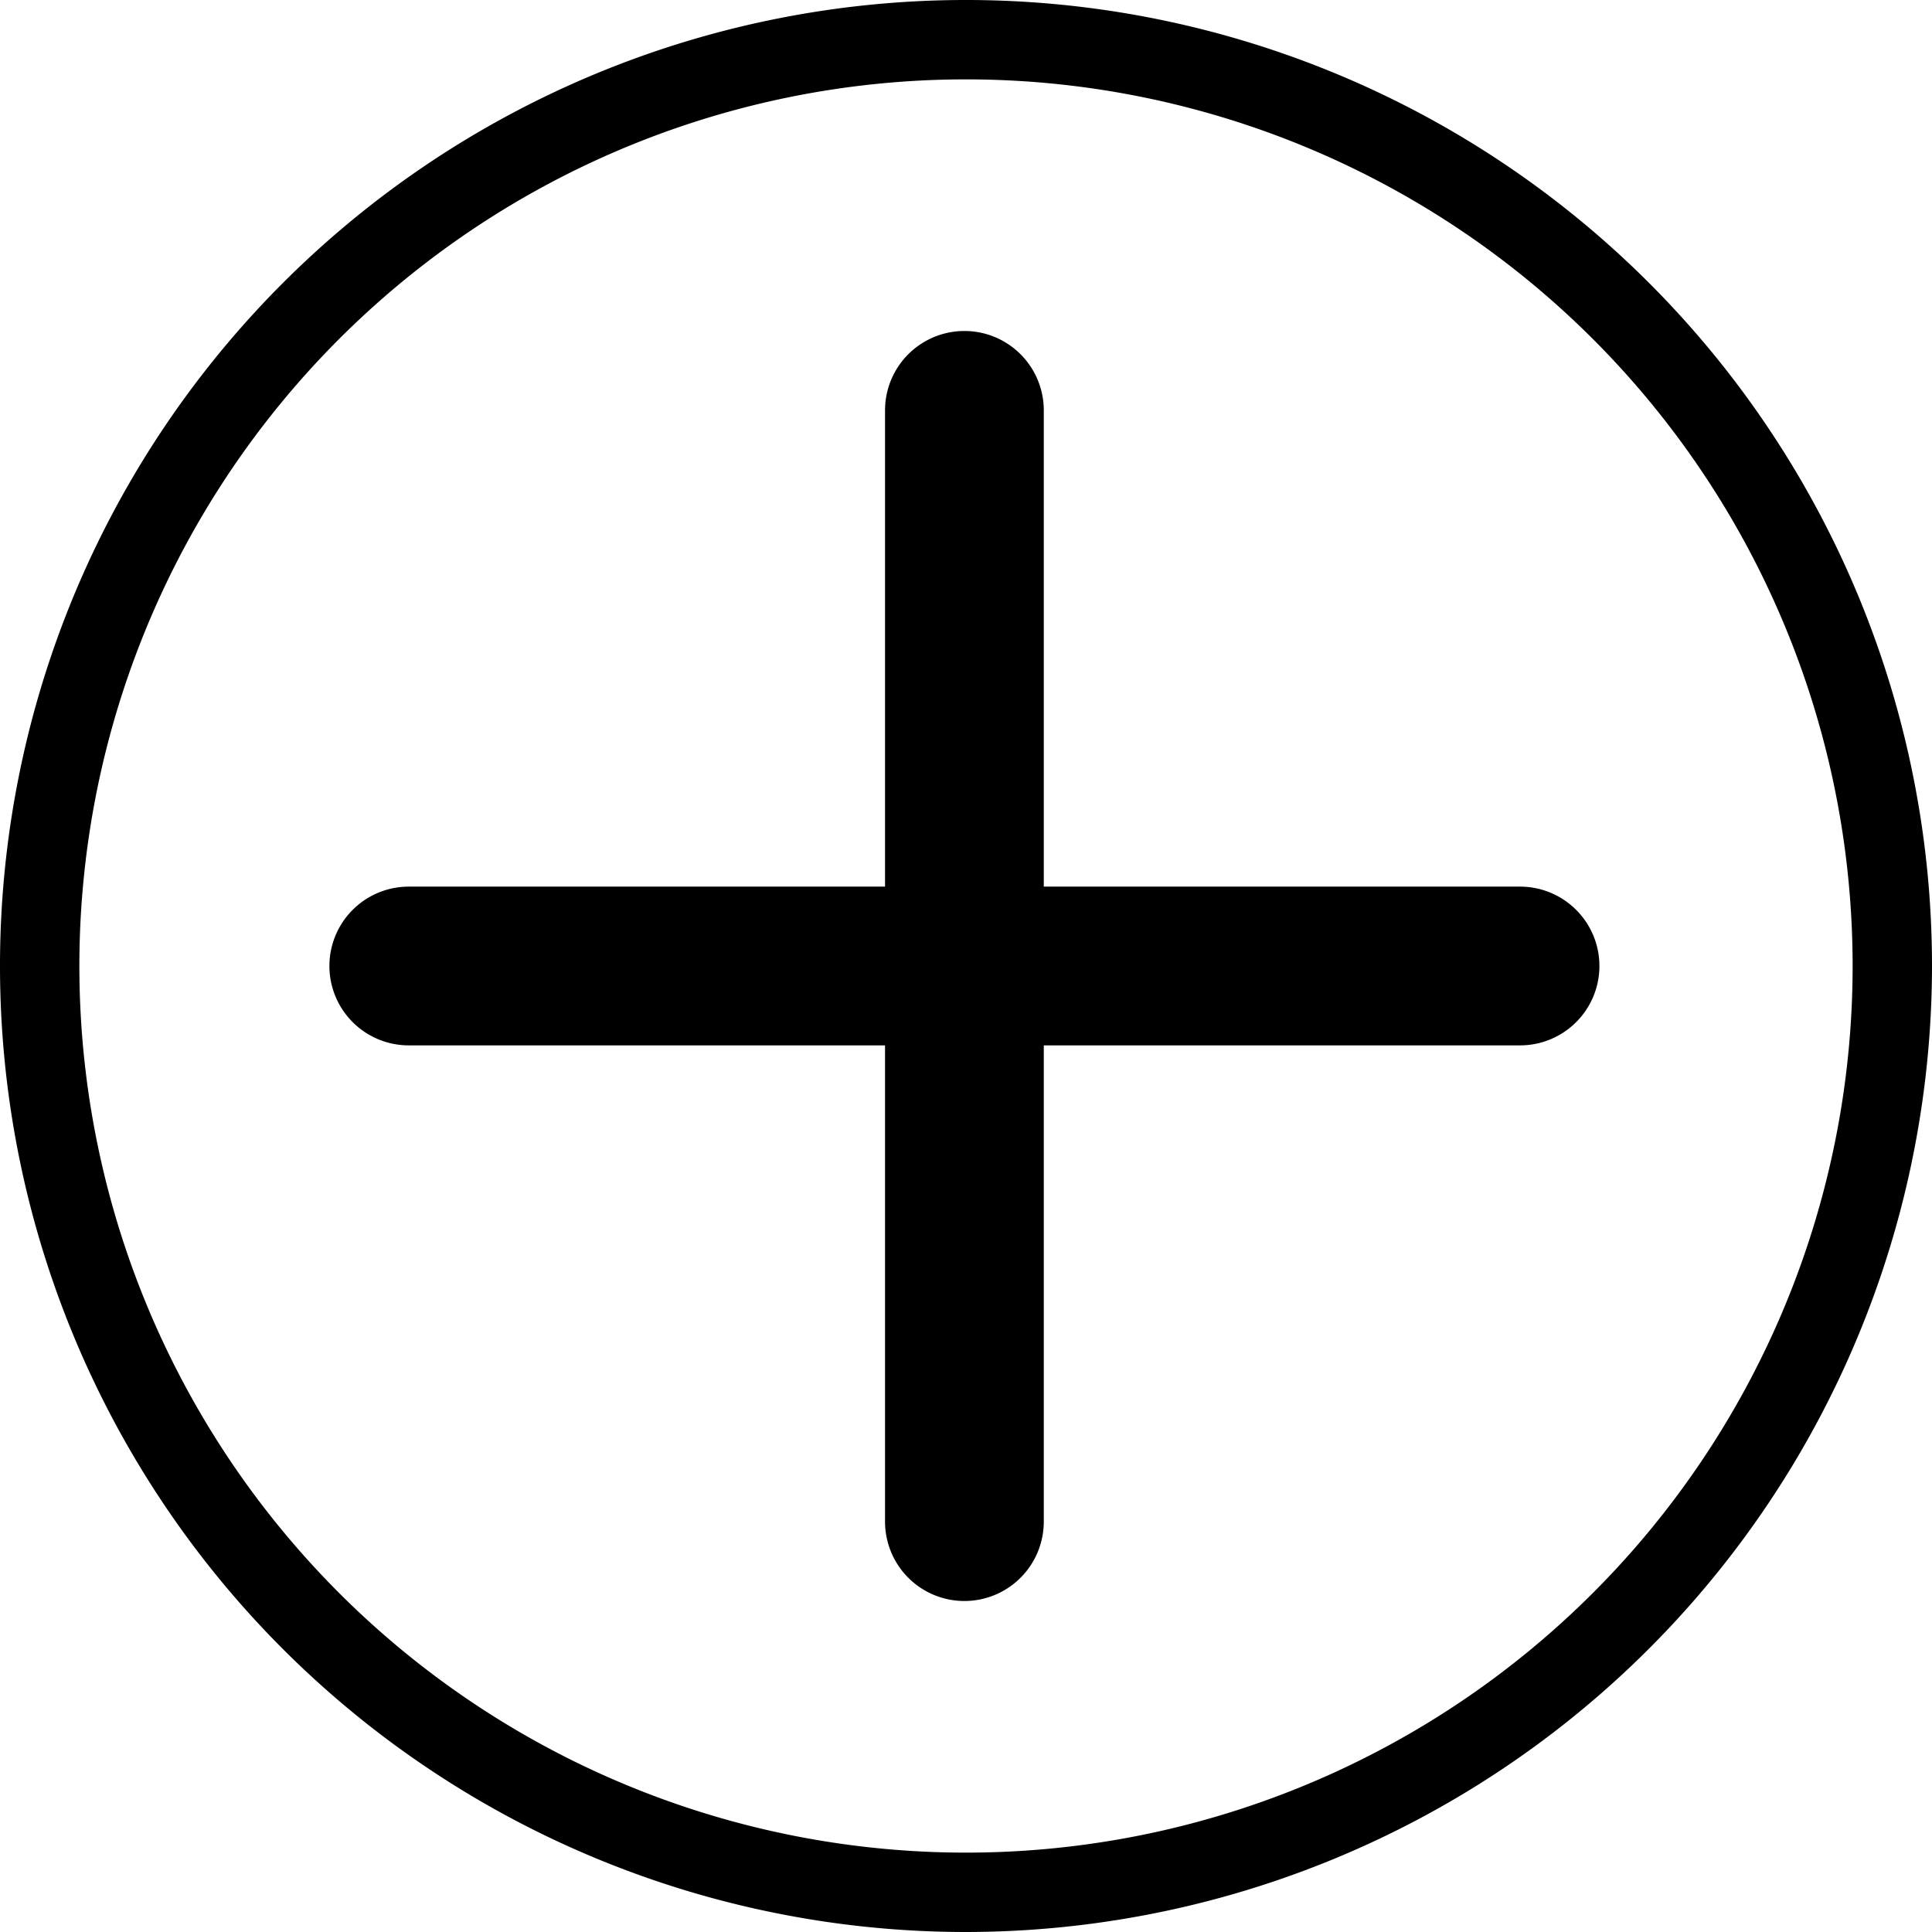 <svg xmlns="http://www.w3.org/2000/svg" viewBox="0 0 24.34 24.34"><title>Layer 2</title><g id="Layer_2" data-name="Layer 2"><g id="Layer_1-2" data-name="Layer 1"><g id="Layer_2-2" data-name="Layer 2"><g id="Layer_1-2-2" data-name="Layer 1-2"><path d="M12.17,24.34A12.17,12.17,0,1,1,24.34,12.17h0A12.18,12.18,0,0,1,12.17,24.34ZM12.17,1A11.17,11.17,0,1,0,23.34,12.17,11.17,11.17,0,0,0,12.17,1Z"/><path d="M19.15,13.17h-14a1,1,0,0,1,0-2h14a1,1,0,0,1,0,2Z"/><path d="M12.15,20.17a1,1,0,0,1-1-1v-14a1,1,0,0,1,2,0v14A1,1,0,0,1,12.15,20.17Z"/></g></g></g></g></svg>